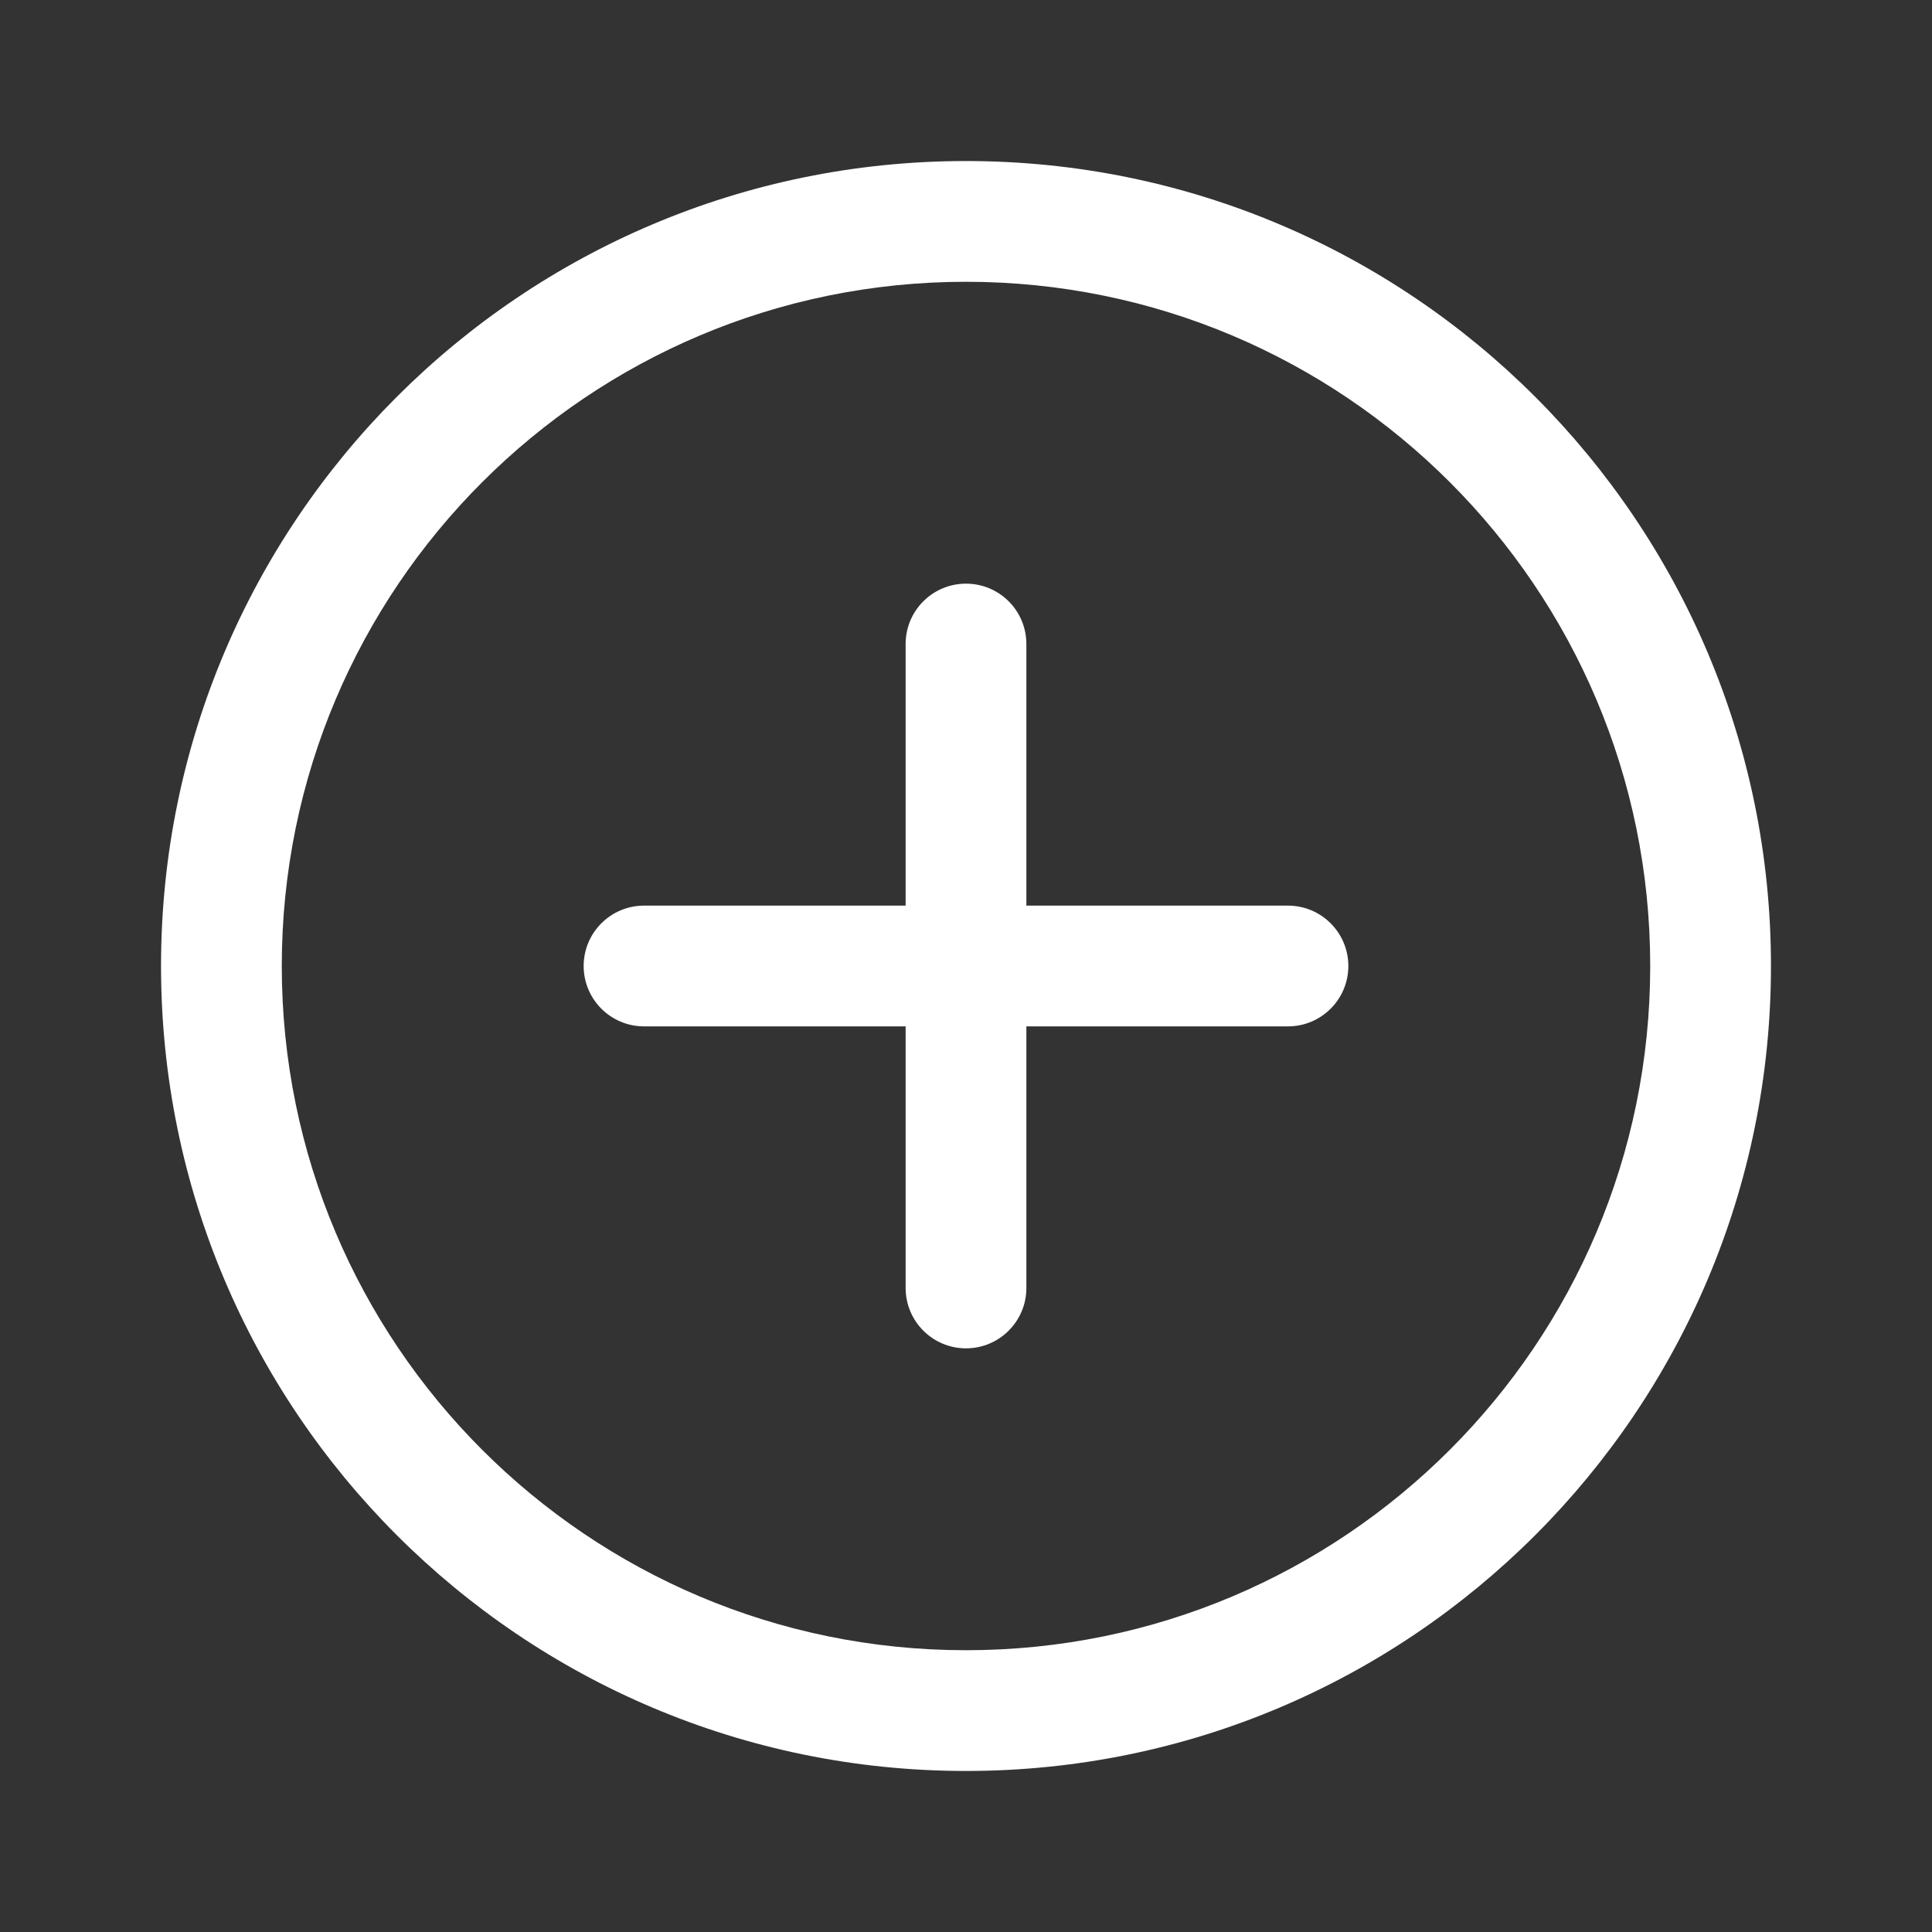<svg width="20" height="20" viewBox="0 0 20 20" fill="none" xmlns="http://www.w3.org/2000/svg">
<rect x="0" y="0" width="20" height="20" fill="#333333" stroke="none"/>
<path fill-rule="evenodd" clip-rule="evenodd" d="M10 17.083C13.912 17.083 17.083 13.912 17.083 10C17.083 6.088 13.912 2.917 10 2.917C6.088 2.917 2.917 6.088 2.917 10C2.917 13.912 6.088 17.083 10 17.083ZM10 18.333C14.602 18.333 18.333 14.602 18.333 10C18.333 5.398 14.602 1.667 10 1.667C5.398 1.667 1.667 5.398 1.667 10C1.667 14.602 5.398 18.333 10 18.333Z" fill="white"/>
<path fill-rule="evenodd" clip-rule="evenodd" d="M10 6.042C10.345 6.042 10.625 6.321 10.625 6.667V13.333C10.625 13.678 10.345 13.958 10 13.958C9.655 13.958 9.375 13.678 9.375 13.333V6.667C9.375 6.321 9.655 6.042 10 6.042Z" fill="white"/>
<path fill-rule="evenodd" clip-rule="evenodd" d="M6.042 10C6.042 9.655 6.322 9.375 6.667 9.375H13.333C13.678 9.375 13.958 9.655 13.958 10C13.958 10.345 13.678 10.625 13.333 10.625H6.667C6.322 10.625 6.042 10.345 6.042 10Z" fill="white"/>
</svg>
